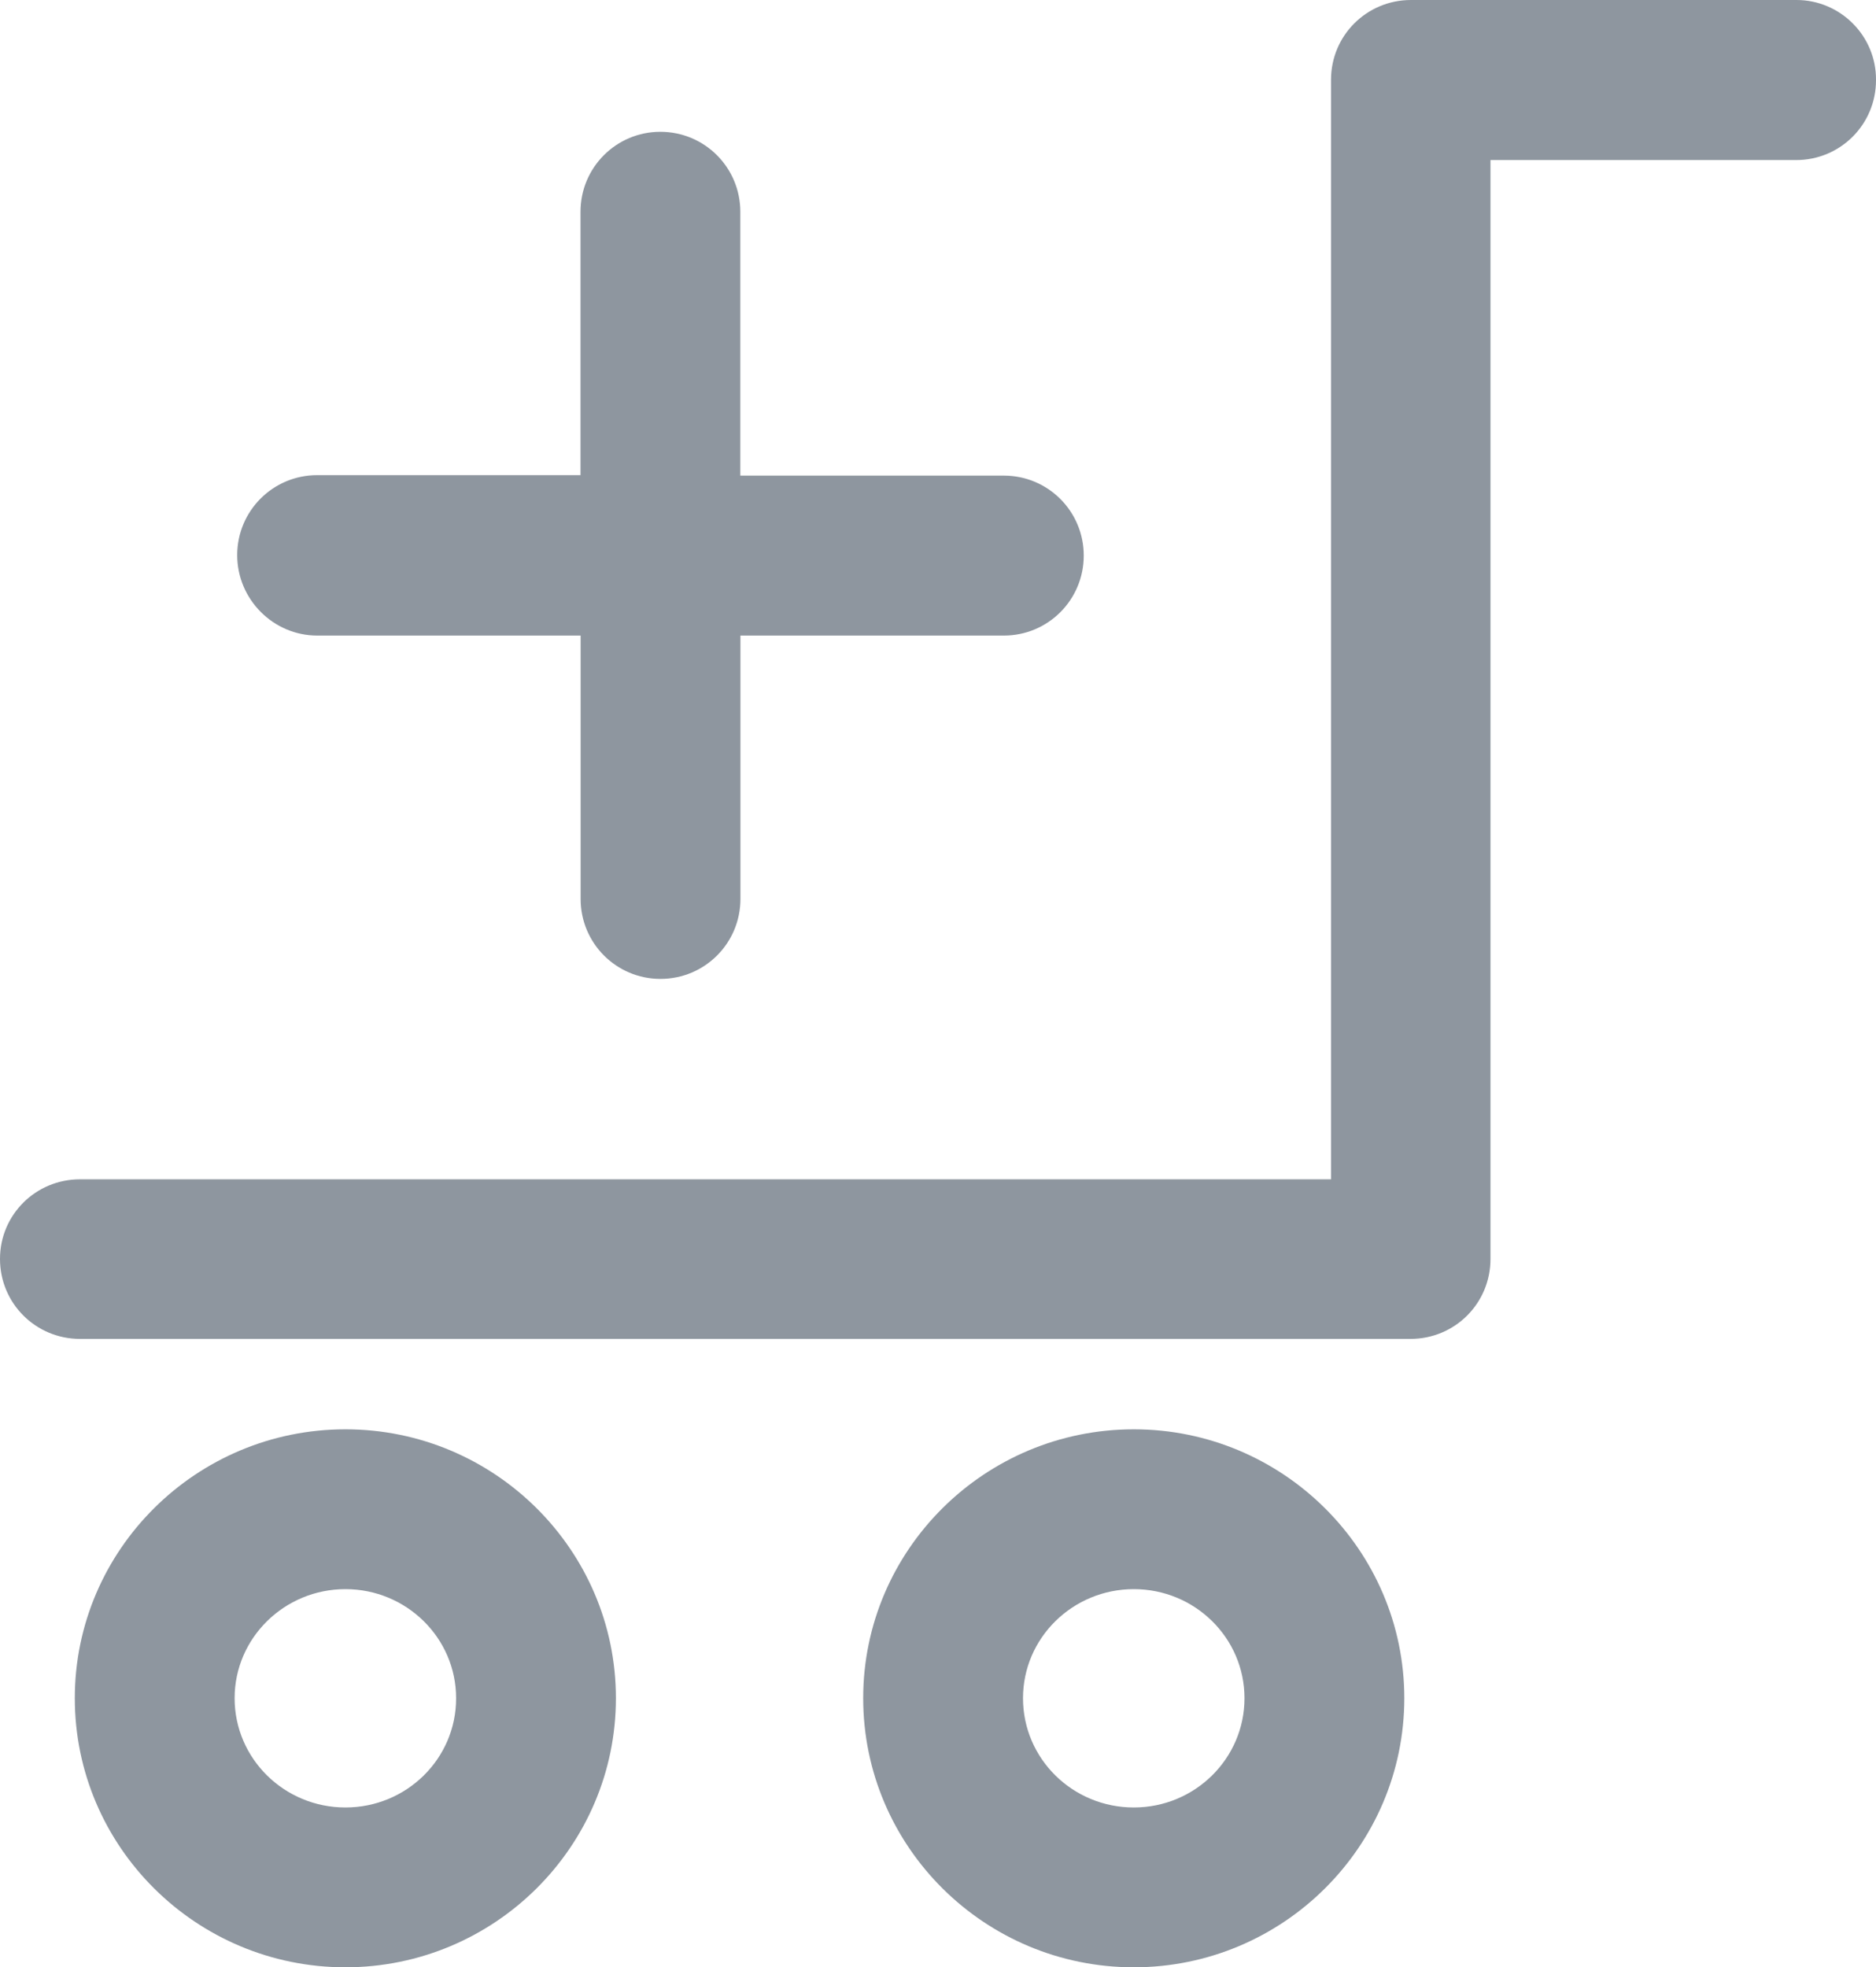 <?xml version="1.0" encoding="utf-8"?>
<!-- Generator: Adobe Illustrator 22.0.1, SVG Export Plug-In . SVG Version: 6.00 Build 0)  -->
<svg version="1.1" id="Layer_1" xmlns="http://www.w3.org/2000/svg" xmlns:xlink="http://www.w3.org/1999/xlink" x="0px" y="0px"
	 viewBox="0 0 16 16.777" enable-background="new 0 0 16 16.777" xml:space="preserve">
<path fill="#8E969F" d="M2.705,5.42h2.247v2.246c0,0.377,0.304,0.682,0.681,0.682c0.378,0,0.682-0.305,0.682-0.682V5.42h2.247
	c0.377,0,0.681-0.305,0.681-0.682c0-0.377-0.304-0.682-0.681-0.682H6.314v-2.25c0-0.377-0.304-0.682-0.682-0.682
	c-0.377,0-0.681,0.305-0.681,0.682v2.246H2.705c-0.377,0-0.682,0.305-0.682,0.682C2.023,5.111,2.331,5.42,2.705,5.42L2.705,5.42z"/>
<path fill="#8E969F" d="M15.322,0h-3.288c-0.378,0-0.682,0.303-0.682,0.68v9.377H0.682C0.305,10.057,0,10.359,0,10.736
	c0,0.379,0.305,0.682,0.682,0.682H12.03c0.378,0,0.682-0.303,0.682-0.682V1.365h2.607C15.696,1.365,16,1.061,16,0.684
	C16.004,0.307,15.696,0,15.322,0L15.322,0z"/>
<path fill="#8E969F" d="M2.946,12.189c-1.273,0-2.308,1.029-2.308,2.293c0,1.266,1.035,2.295,2.308,2.295
	c1.271,0,2.307-1.029,2.307-2.295C5.253,13.219,4.218,12.189,2.946,12.189L2.946,12.189z M2.946,15.414
	c-0.521,0-0.945-0.416-0.945-0.932c0-0.514,0.425-0.93,0.945-0.93s0.944,0.416,0.944,0.93C3.891,14.998,3.467,15.414,2.946,15.414
	L2.946,15.414z"/>
<path fill="#8E969F" d="M9.67,12.189c-1.273,0-2.308,1.029-2.308,2.293c0,1.266,1.035,2.295,2.308,2.295
	c1.271,0,2.307-1.029,2.307-2.295C11.977,13.219,10.941,12.189,9.67,12.189L9.67,12.189z M9.67,15.414
	c-0.522,0-0.945-0.416-0.945-0.932c0-0.514,0.424-0.93,0.945-0.93s0.944,0.416,0.944,0.93C10.614,14.998,10.19,15.414,9.67,15.414
	L9.67,15.414z"/>
</svg>
